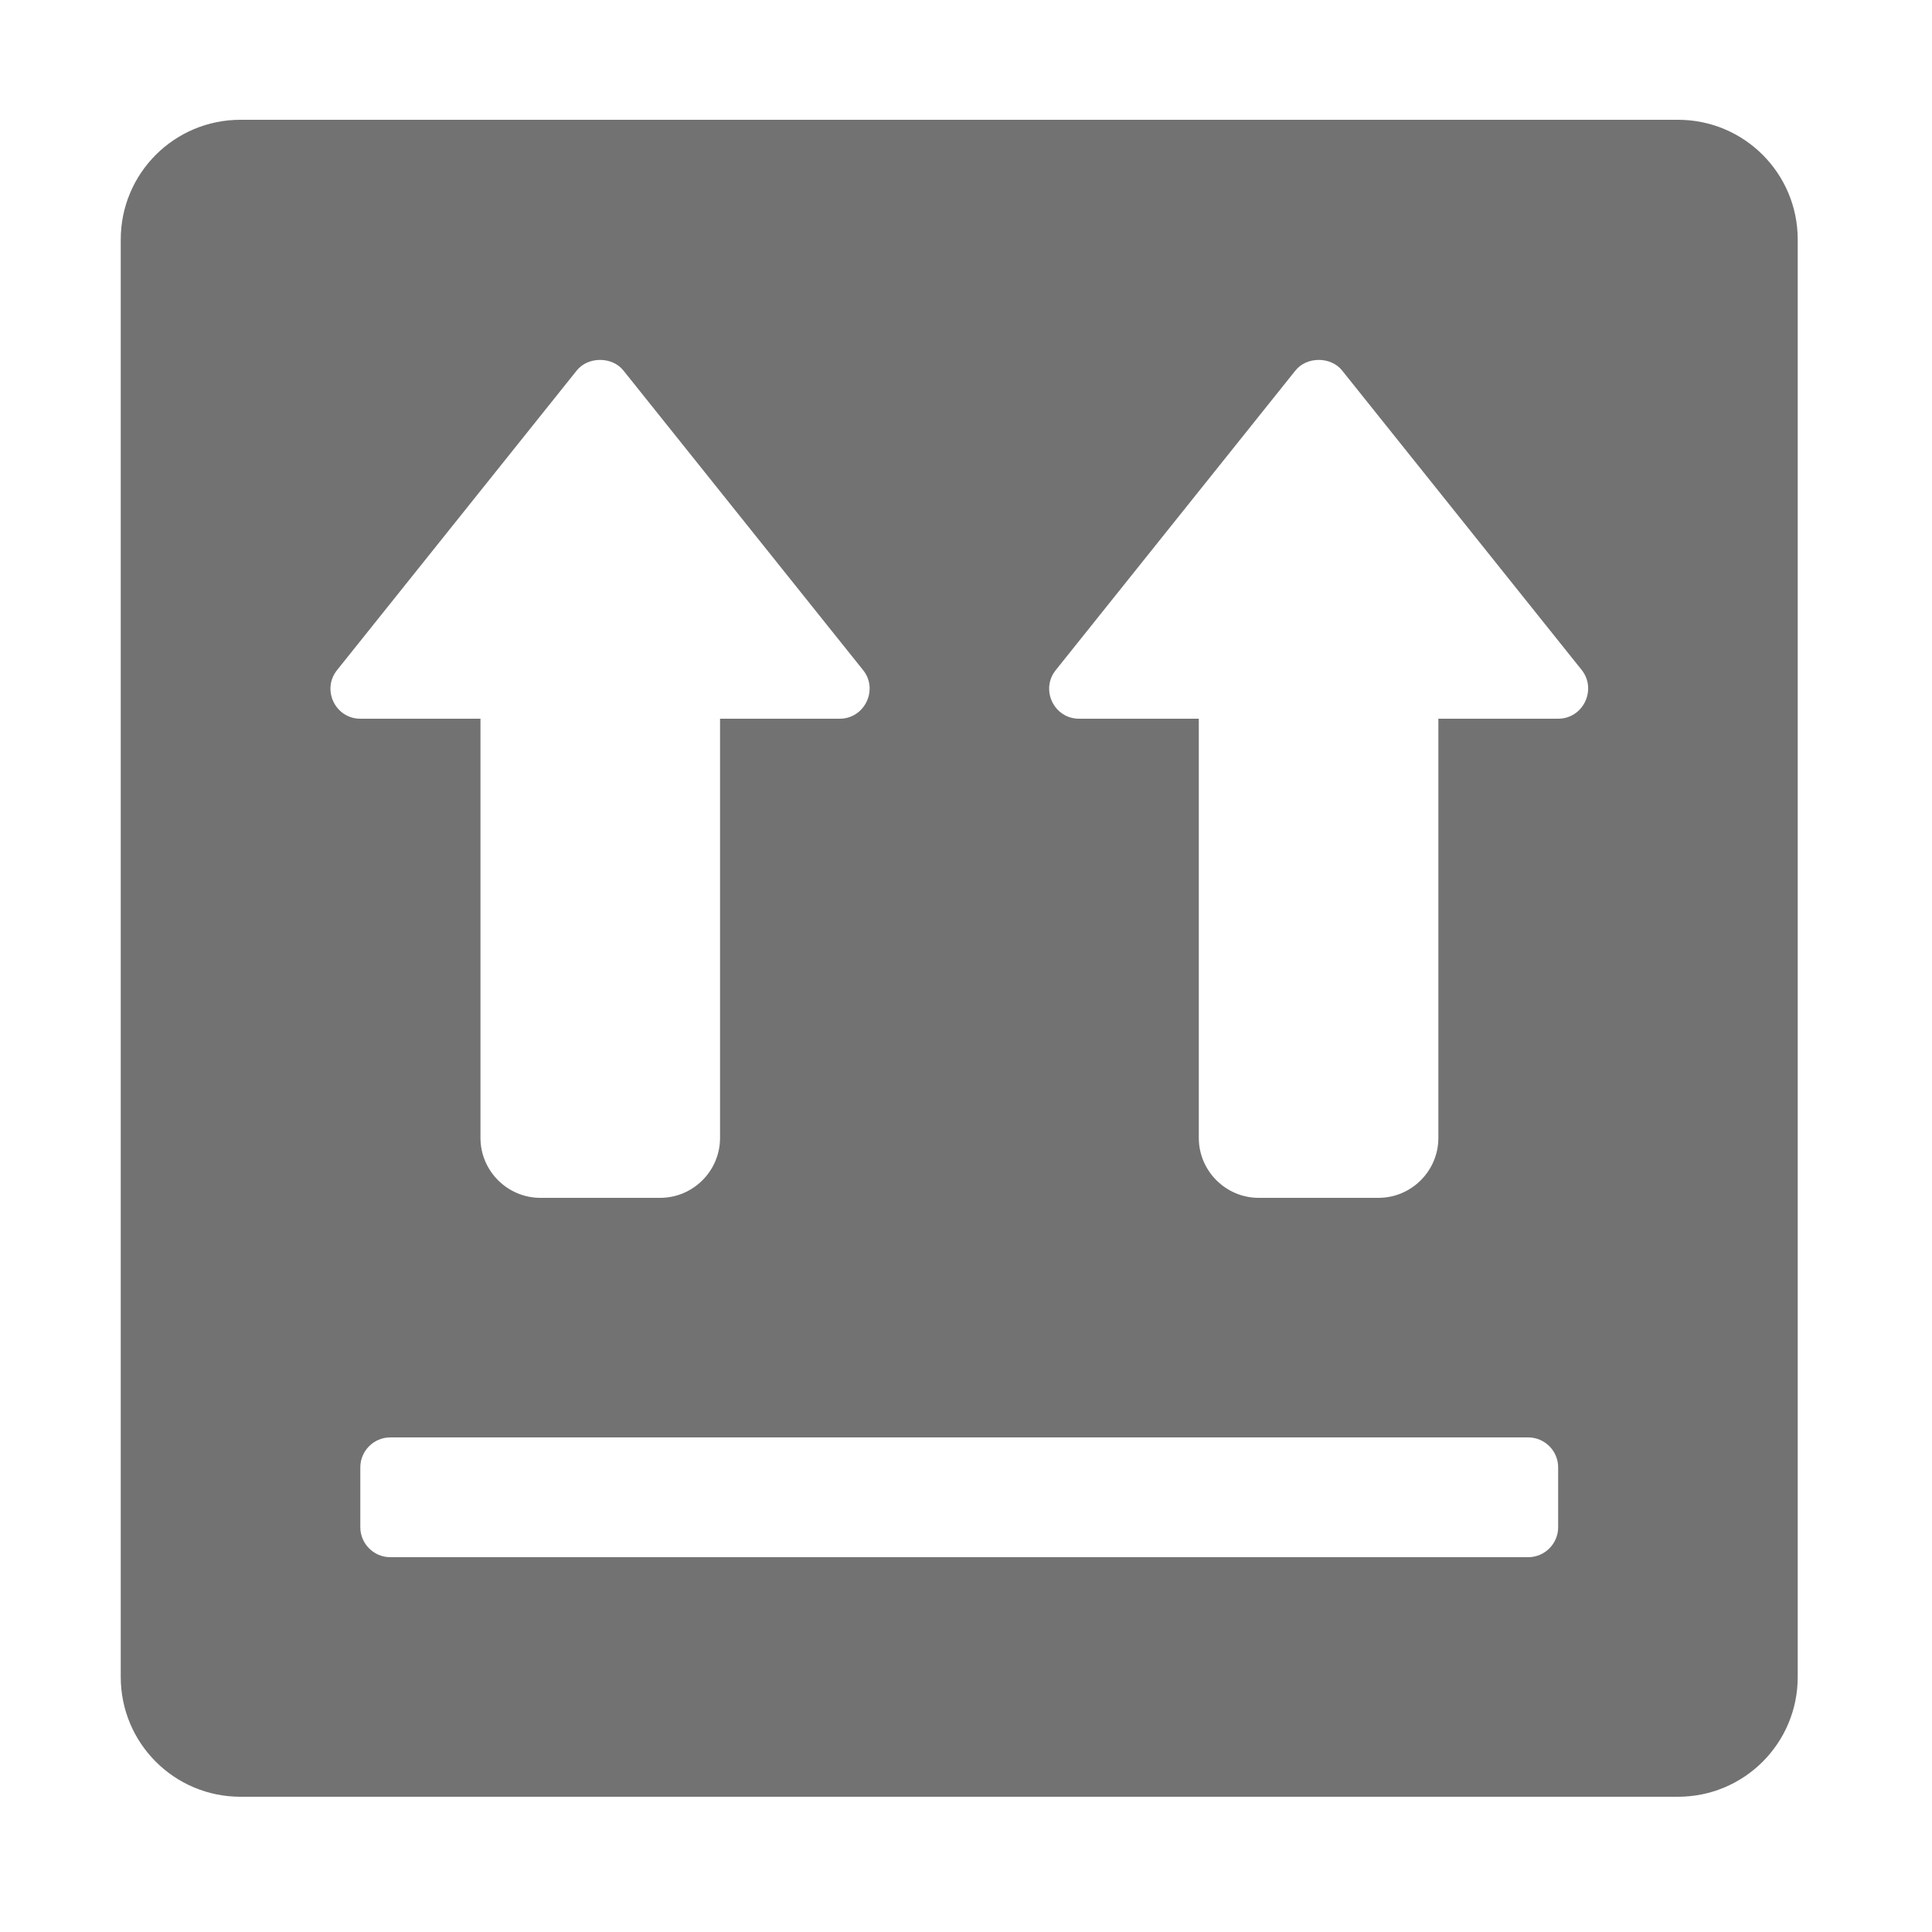 ﻿<?xml version='1.0' encoding='UTF-8'?>
<svg viewBox="-2 0 32 32" xmlns="http://www.w3.org/2000/svg">
  <g transform="matrix(0.062, 0, 0, 0.062, 0, 0)">
    <path d="M416, 32L32, 32C14.3, 32 0, 46.3 0, 64L0, 448C0, 465.7 14.3, 480 32, 480L416, 480C433.7, 480 448, 465.7 448, 448L448, 64C448, 46.3 433.7, 32 416, 32zM57.8, 179L121.8, 99C124.8, 95.2 131.3, 95.2 134.3, 99L198.3, 179C202.5, 184.2 198.7, 192 192.1, 192L160.1, 192L160.1, 304C160.1, 312.8 152.9, 320 144.1, 320L112.1, 320C103.3, 320 96.1, 312.8 96.1, 304L96.1, 192L64, 192C57.3, 192 53.6, 184.2 57.8, 179zM384, 408C384, 412.4 380.4, 416 376, 416L72, 416C67.6, 416 64, 412.4 64, 408L64, 392C64, 387.6 67.6, 384 72, 384L376, 384C380.4, 384 384, 387.6 384, 392L384, 408zM384, 192L352, 192L352, 304C352, 312.8 344.8, 320 336, 320L304, 320C295.2, 320 288, 312.8 288, 304L288, 192L256, 192C249.3, 192 245.6, 184.2 249.8, 179L313.8, 99C316.8, 95.2 323.3, 95.2 326.3, 99L390.3, 179C394.4, 184.2 390.7, 192 384, 192z" fill="#727272" fill-opacity="1" class="Black" />
  </g>
</svg>